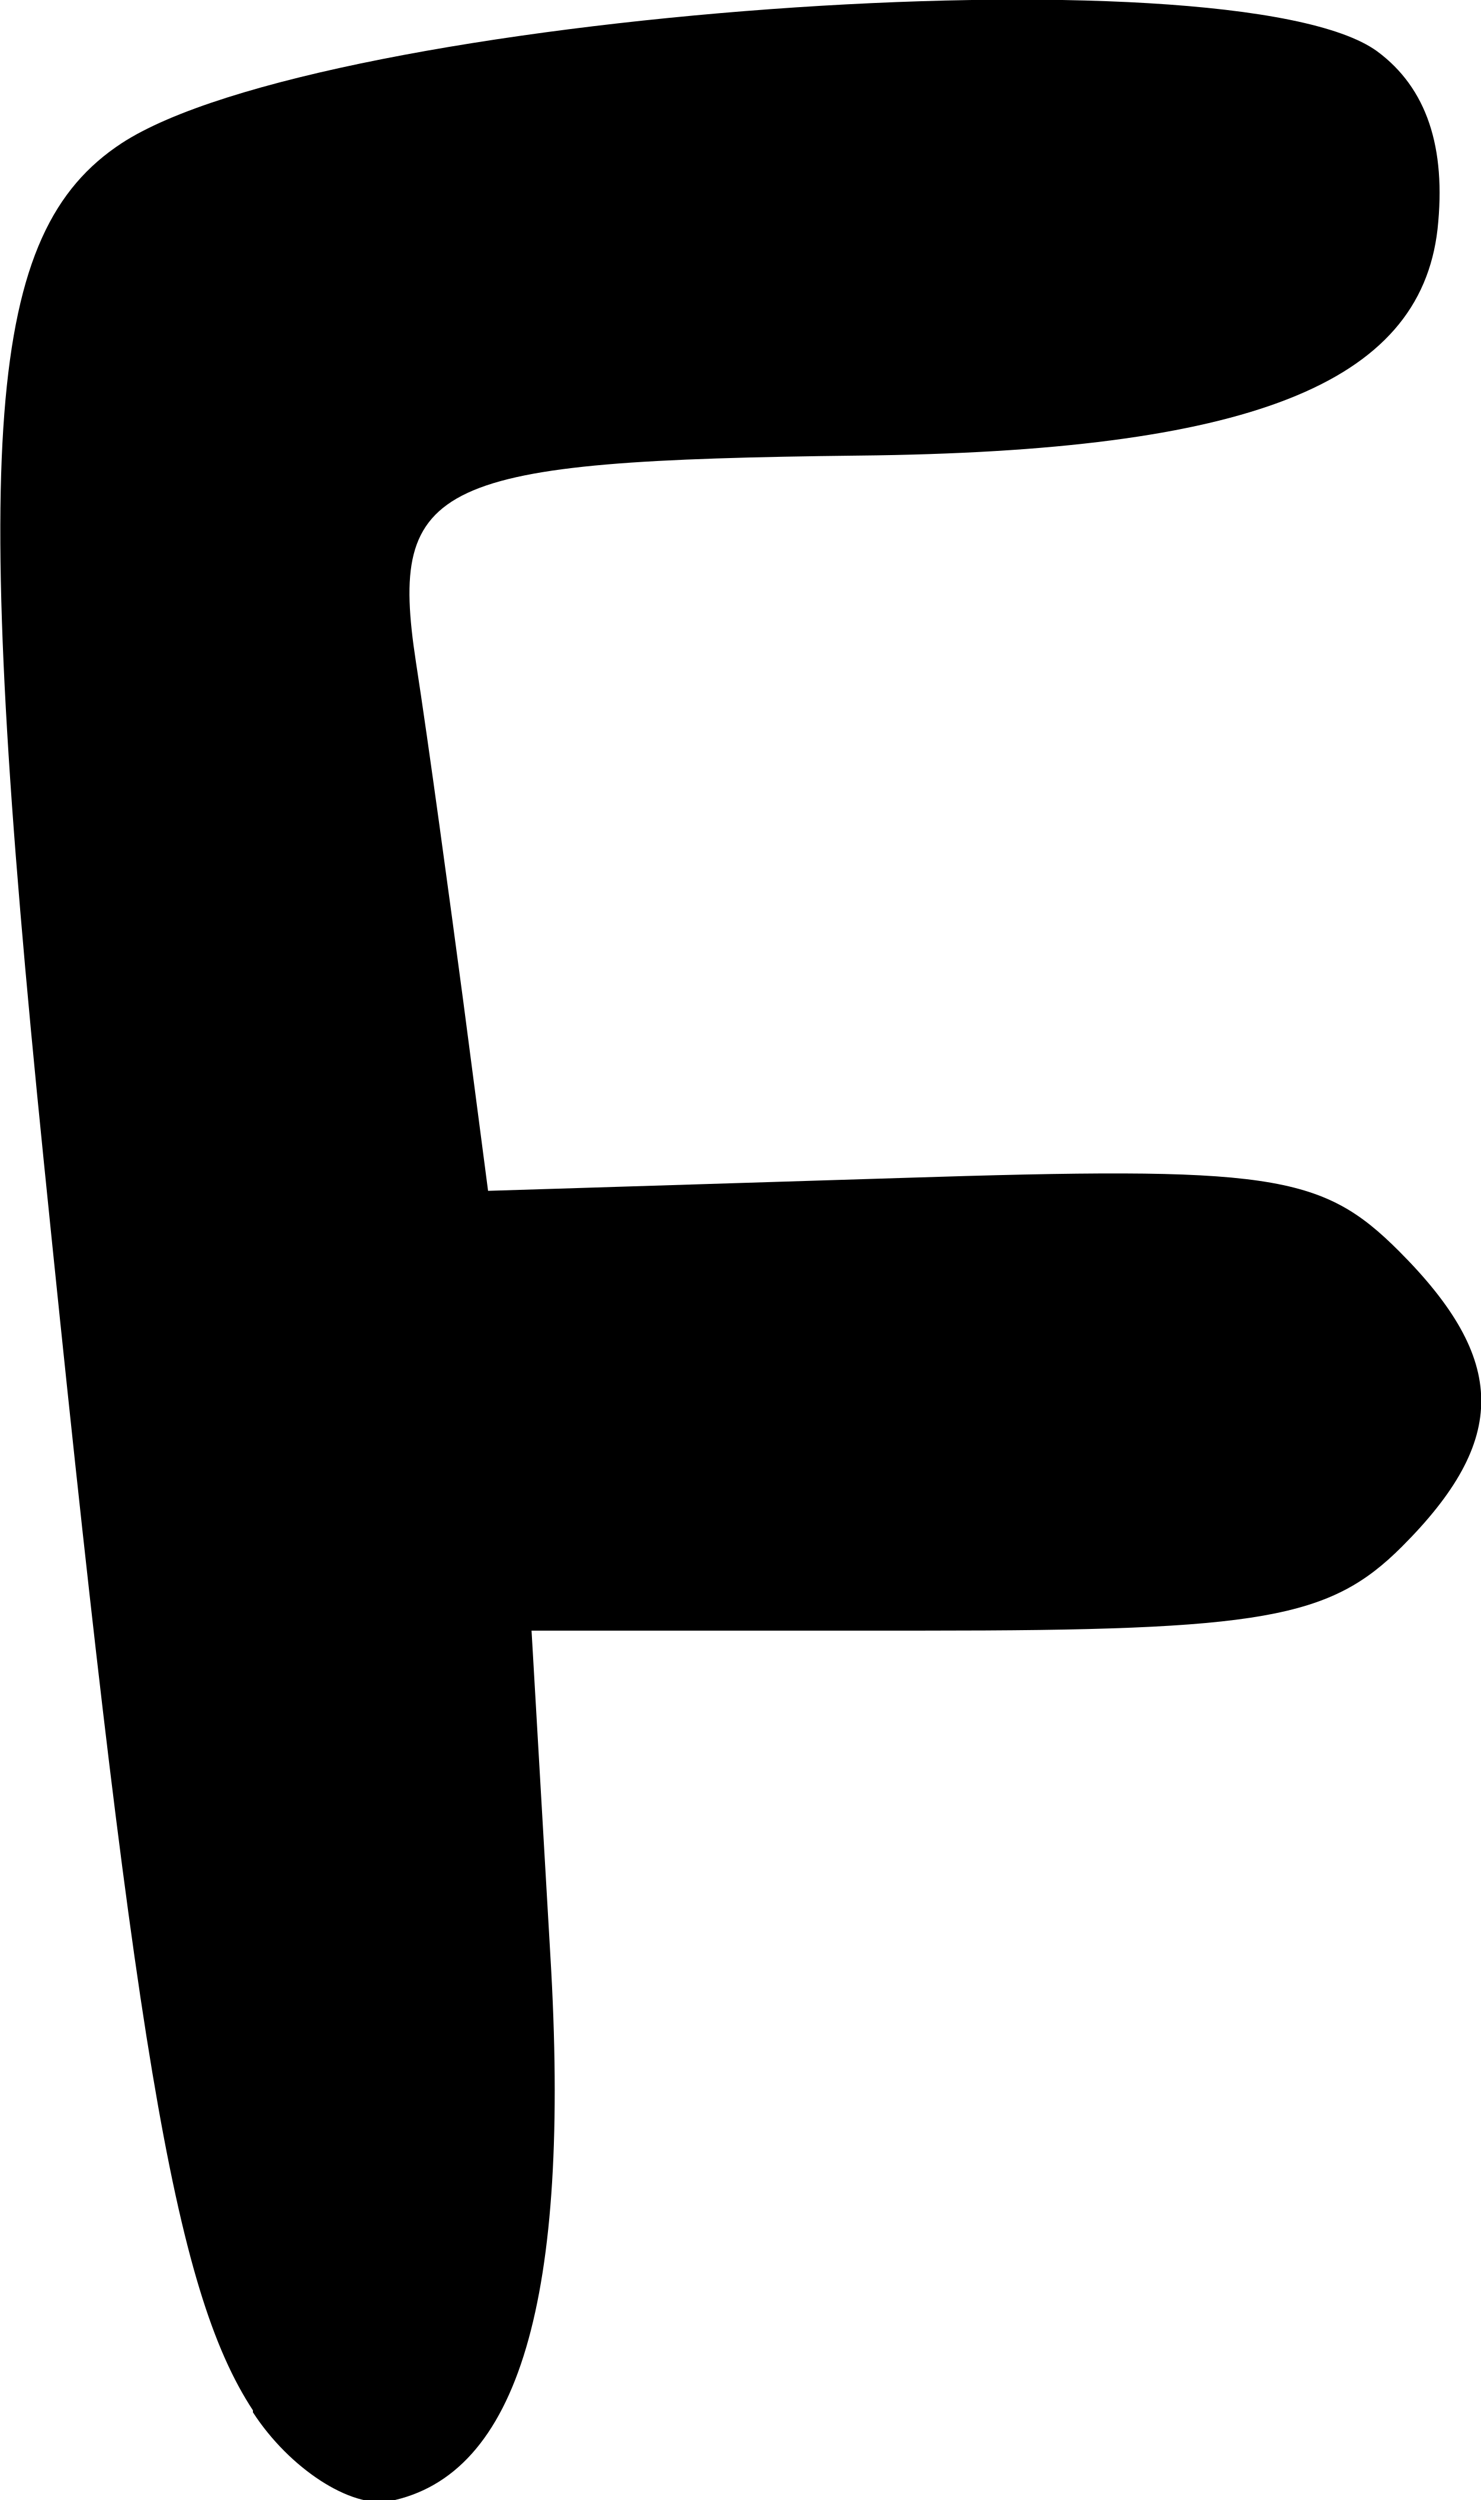 <?xml version="1.0" encoding="UTF-8" standalone="no"?>
<!-- Created with Inkscape (http://www.inkscape.org/) -->

<svg
   xmlns:dc="http://purl.org/dc/elements/1.1/"
   xmlns:cc="http://creativecommons.org/ns#"
   xmlns:rdf="http://www.w3.org/1999/02/22-rdf-syntax-ns#"
   xmlns:svg="http://www.w3.org/2000/svg"
   xmlns="http://www.w3.org/2000/svg"
   xmlns:sodipodi="http://sodipodi.sourceforge.net/DTD/sodipodi-0.dtd"
   xmlns:inkscape="http://www.inkscape.org/namespaces/inkscape"
   width="1.499mm"
   height="2.53mm"
   viewBox="0 0 1.499 2.53"
   version="1.1"
   id="svg3132"
   inkscape:version="0.92.3 (2405546, 2018-03-11)"
   sodipodi:docname="f.svg">
  <defs
     id="defs3126" />
  <sodipodi:namedview
     id="base"
     pagecolor="#ffffff"
     bordercolor="#666666"
     borderopacity="1.0"
     inkscape:pageopacity="0.0"
     inkscape:pageshadow="2"
     inkscape:zoom="0.35"
     inkscape:cx="-378.59491"
     inkscape:cy="-100.93367"
     inkscape:document-units="mm"
     inkscape:current-layer="layer1"
     showgrid="false"
     fit-margin-top="0"
     fit-margin-left="0"
     fit-margin-right="0"
     fit-margin-bottom="0"
     inkscape:window-width="2560"
     inkscape:window-height="1377"
     inkscape:window-x="1072"
     inkscape:window-y="1072"
     inkscape:window-maximized="1" />
  <g
     inkscape:label="Layer 1"
     inkscape:groupmode="layer"
     id="layer1"
     transform="translate(-83.161,-119.598)">
    <path
       inkscape:connector-curvature="0"
       style="fill:#000000;stroke-width:0.265"
       d="m 83.417,122.037 c -0.08,-0.122 -0.121,-0.368 -0.212,-1.267 -0.074,-0.73 -0.058,-0.937 0.079,-1.027 0.202,-0.132 1.126,-0.199 1.271,-0.093 0.05,0.037 0.07,0.097 0.061,0.18 -0.018,0.157 -0.191,0.225 -0.586,0.229 -0.43,0.005 -0.476,0.026 -0.448,0.209 0.013,0.084 0.034,0.239 0.048,0.344 l 0.025,0.191 0.417,-0.013 c 0.375,-0.012 0.426,-0.005 0.505,0.074 0.11,0.11 0.111,0.191 0.003,0.299 -0.073,0.073 -0.141,0.085 -0.483,0.085 h -0.398 l 0.019,0.328 c 0.021,0.349 -0.032,0.527 -0.163,0.553 -0.039,0.007 -0.101,-0.033 -0.138,-0.09 z"
       id="path972" />
  </g>
</svg>
